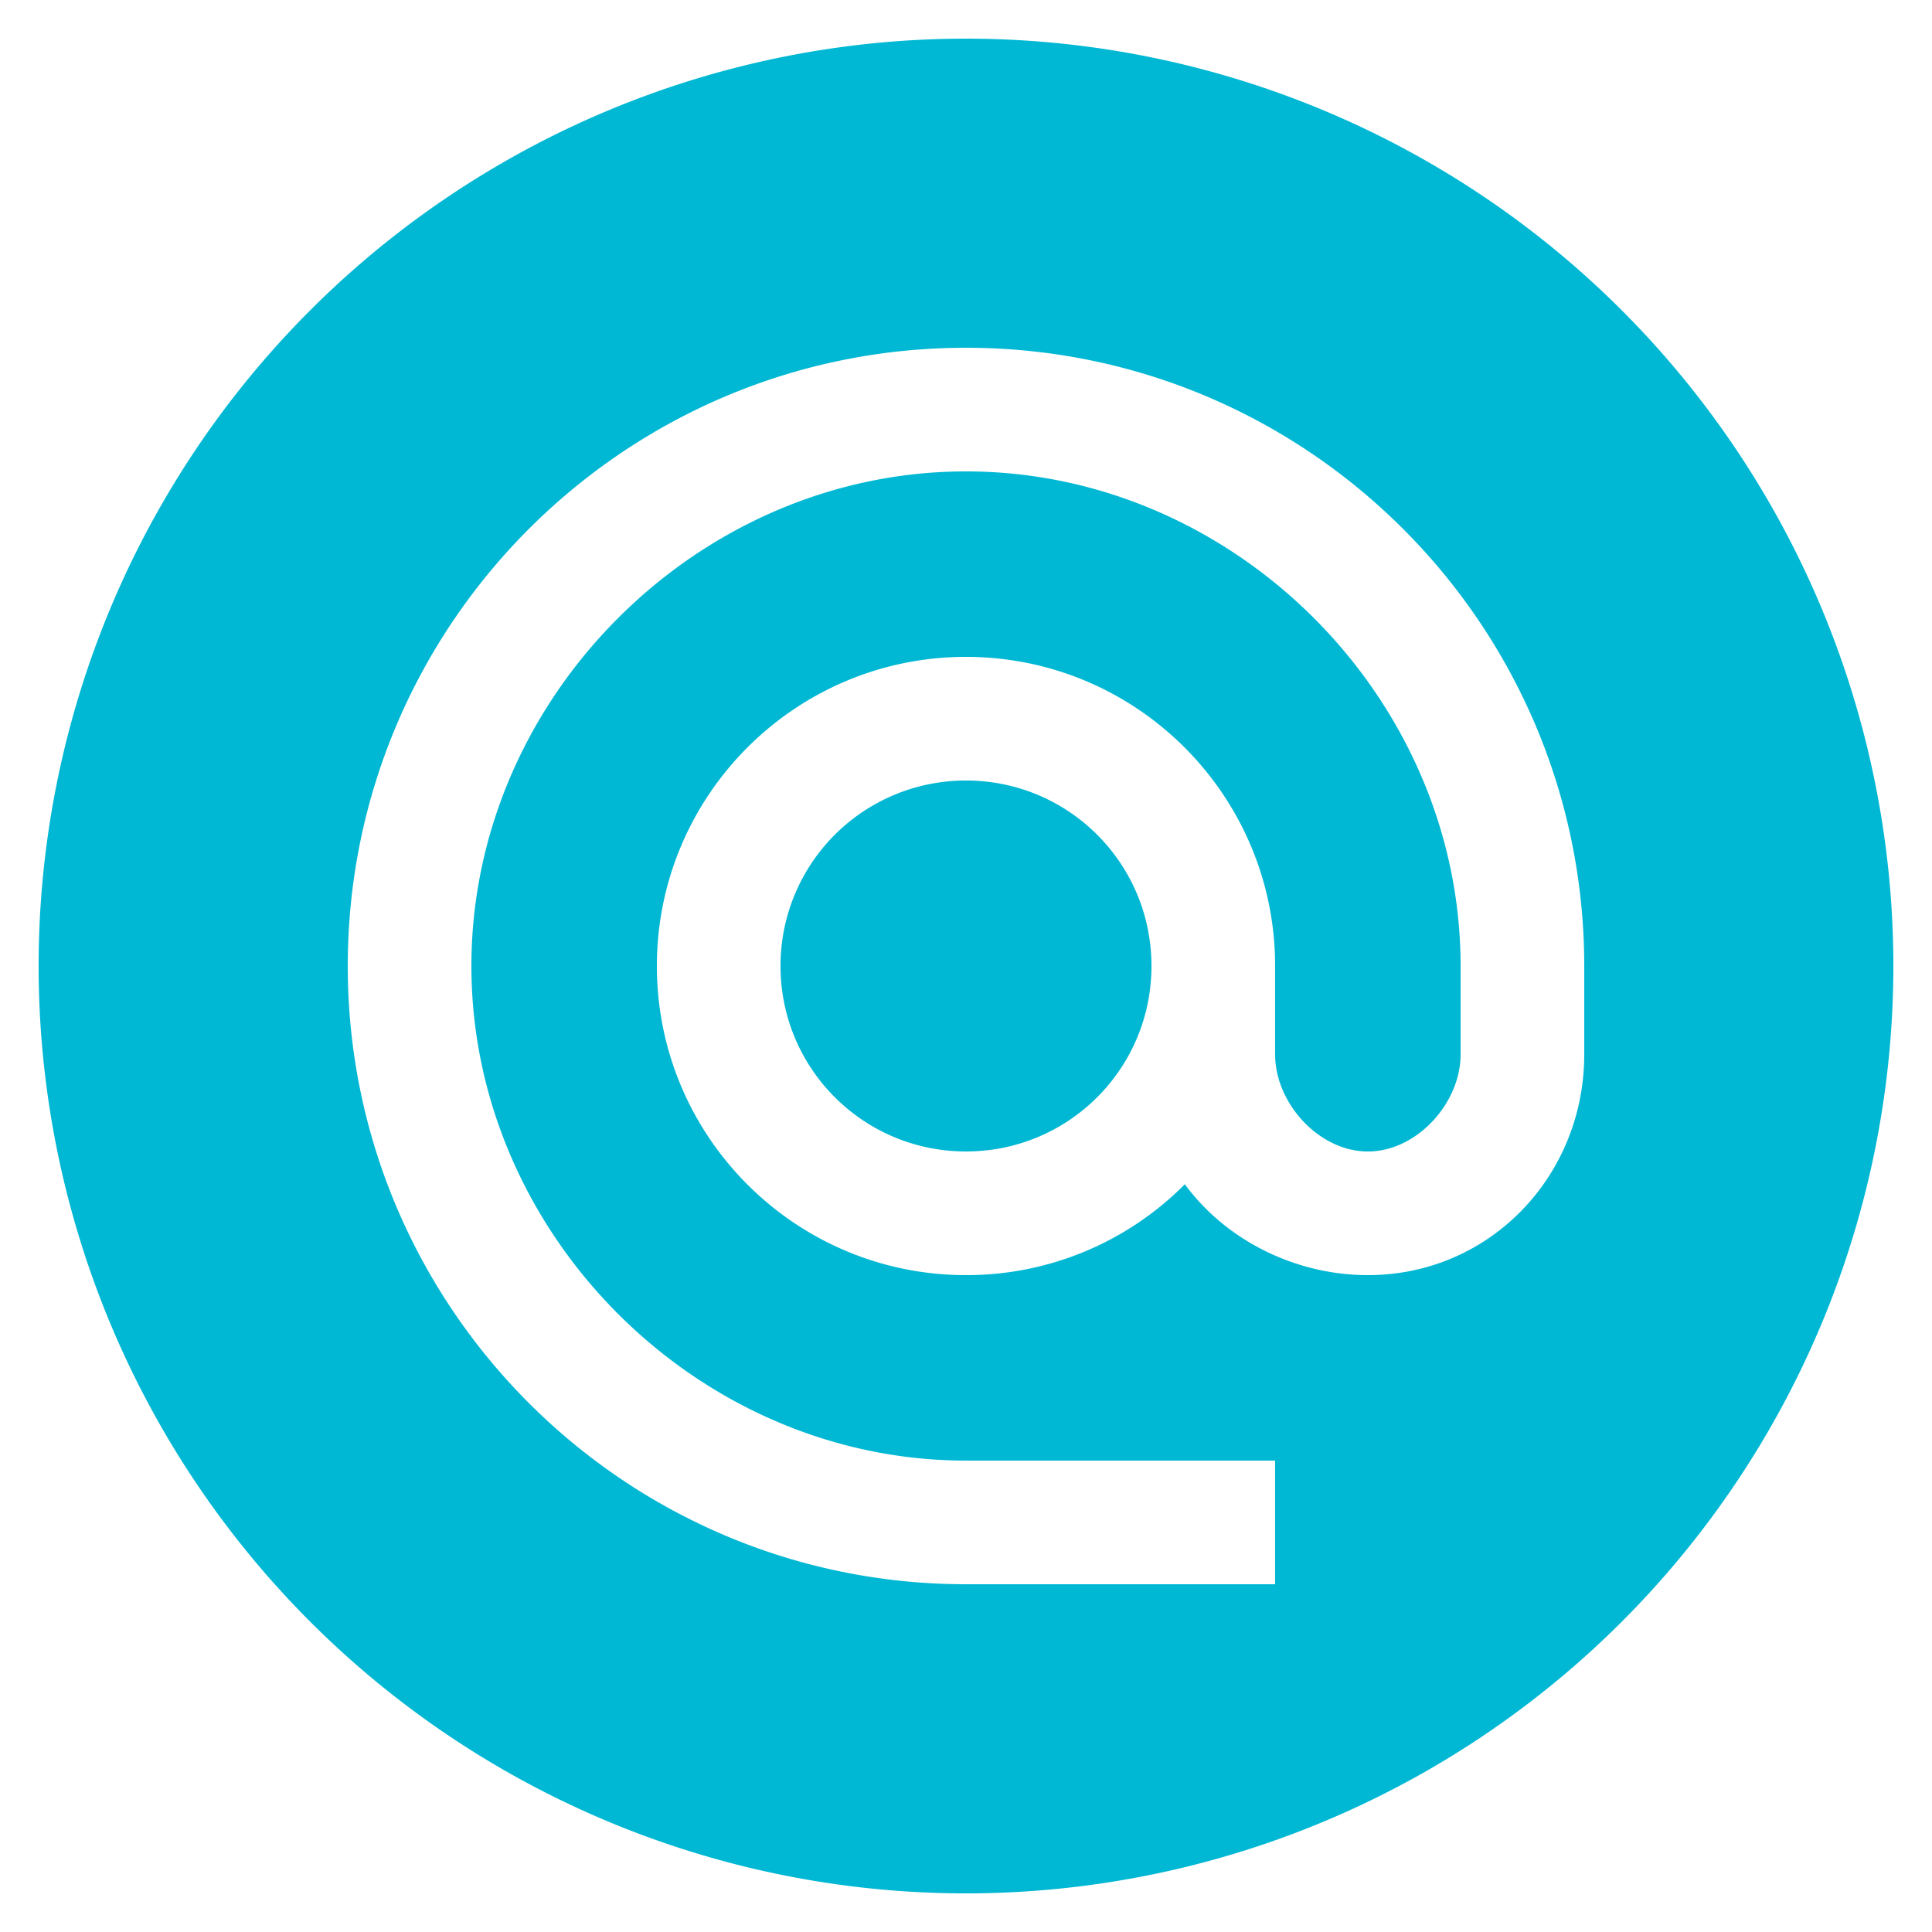 <svg role="img" viewBox="0 0 105.833 105.833" xmlns="http://www.w3.org/2000/svg"><path d="M52.916 2.117a50.8 50.8 0 0 0-50.8 50.8 50.8 50.8 0 0 0 50.8 50.8 50.8 50.8 0 0 0 50.8-50.8 50.8 50.8 0 0 0-50.8-50.8zm0 16.933c18.695 0 33.867 15.172 33.867 33.867v4.843c0 6.671-5.182 12.09-11.853 12.09-4.03 0-7.823-1.965-10.025-4.979a16.835 16.835 0 0 1-11.989 4.979c-9.347 0-16.933-7.586-16.933-16.933 0-9.348 7.586-16.934 16.934-16.934 9.347 0 16.933 7.586 16.933 16.934v4.843c0 2.675 2.404 5.317 5.08 5.317 2.675 0 5.08-2.642 5.08-5.317v-4.843c0-14.699-12.395-27.094-27.094-27.094-14.698 0-27.093 12.395-27.093 27.093 0 14.699 12.395 27.094 27.093 27.094H69.85v6.773H52.917c-18.695 0-33.867-15.172-33.867-33.867 0-18.694 15.172-33.866 33.867-33.866zm0 23.706a10.147 10.147 0 0 0-10.16 10.16c0 5.622 4.539 10.16 10.16 10.16 5.622 0 10.16-4.538 10.16-10.16 0-5.621-4.538-10.16-10.16-10.16z" fill="#00b8d4" paint-order="markers stroke fill"/></svg>